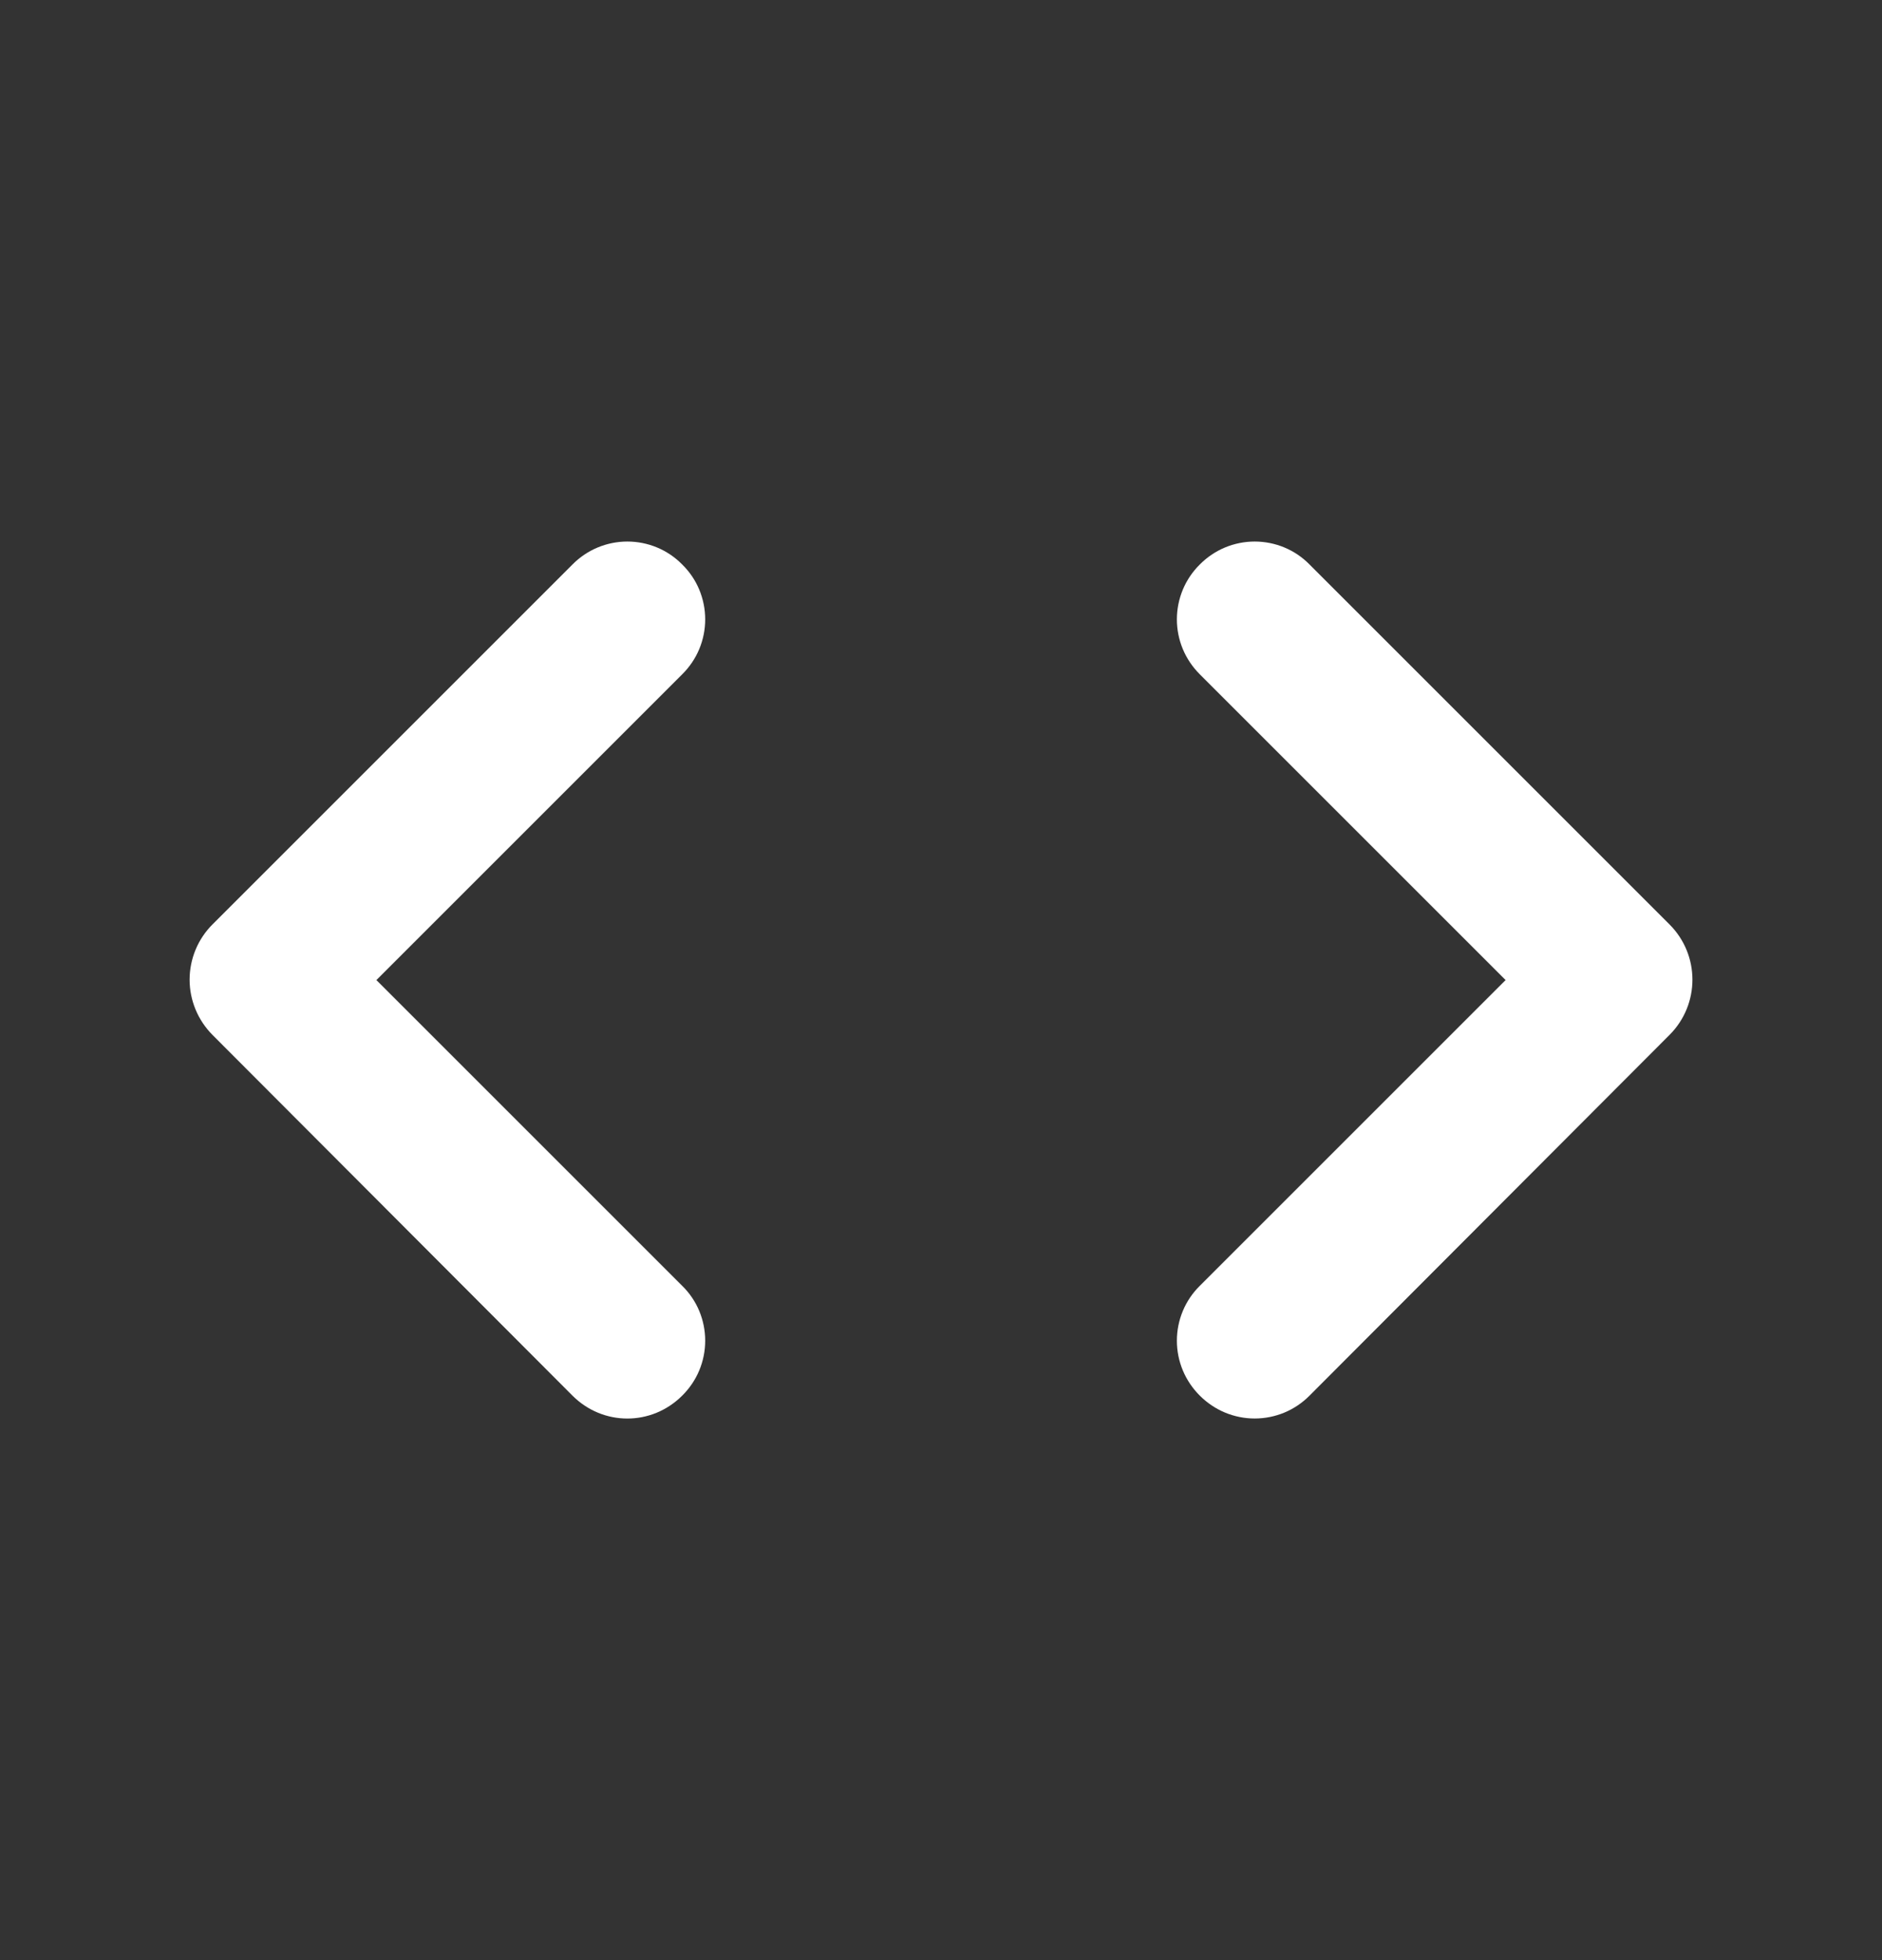 <svg width="24" height="25" viewBox="0 0 24 25" fill="none" xmlns="http://www.w3.org/2000/svg">
<rect x="0" y="0" width="24" height="25" fill="#333333" stroke="none"/>
<g id="icon/outline/darkmode/code">
<path id="Vector" d="M8.7 16.4L4.8 12.5L8.7 8.6C8.793 8.508 8.867 8.399 8.917 8.279C8.967 8.159 8.993 8.03 8.993 7.9C8.993 7.769 8.967 7.641 8.917 7.52C8.867 7.4 8.793 7.291 8.7 7.2C8.609 7.107 8.5 7.033 8.38 6.983C8.26 6.933 8.131 6.907 8 6.907C7.87 6.907 7.741 6.933 7.621 6.983C7.501 7.033 7.392 7.107 7.3 7.2L2.71 11.79C2.618 11.882 2.544 11.992 2.494 12.113C2.444 12.234 2.418 12.364 2.418 12.495C2.418 12.626 2.444 12.755 2.494 12.876C2.544 12.997 2.618 13.107 2.71 13.2L7.3 17.8C7.69 18.19 8.31 18.19 8.7 17.8C8.793 17.708 8.867 17.599 8.917 17.479C8.967 17.359 8.993 17.23 8.993 17.1C8.993 16.969 8.967 16.84 8.917 16.72C8.867 16.6 8.793 16.491 8.7 16.4ZM15.3 16.4L19.2 12.5L15.3 8.6C15.208 8.508 15.134 8.399 15.084 8.279C15.034 8.159 15.008 8.03 15.008 7.9C15.008 7.769 15.034 7.641 15.084 7.52C15.134 7.4 15.208 7.291 15.3 7.2C15.392 7.107 15.501 7.033 15.621 6.983C15.741 6.933 15.87 6.907 16 6.907C16.131 6.907 16.26 6.933 16.38 6.983C16.5 7.033 16.609 7.107 16.7 7.2L21.29 11.79C21.68 12.18 21.68 12.81 21.29 13.2L16.7 17.8C16.609 17.892 16.5 17.966 16.38 18.016C16.26 18.066 16.131 18.092 16 18.092C15.87 18.092 15.741 18.066 15.621 18.016C15.501 17.966 15.392 17.892 15.3 17.8C15.208 17.708 15.134 17.599 15.084 17.479C15.034 17.359 15.008 17.23 15.008 17.1C15.008 16.969 15.034 16.84 15.084 16.72C15.134 16.6 15.208 16.491 15.3 16.4Z" fill="white"/>
</g>
</svg>

